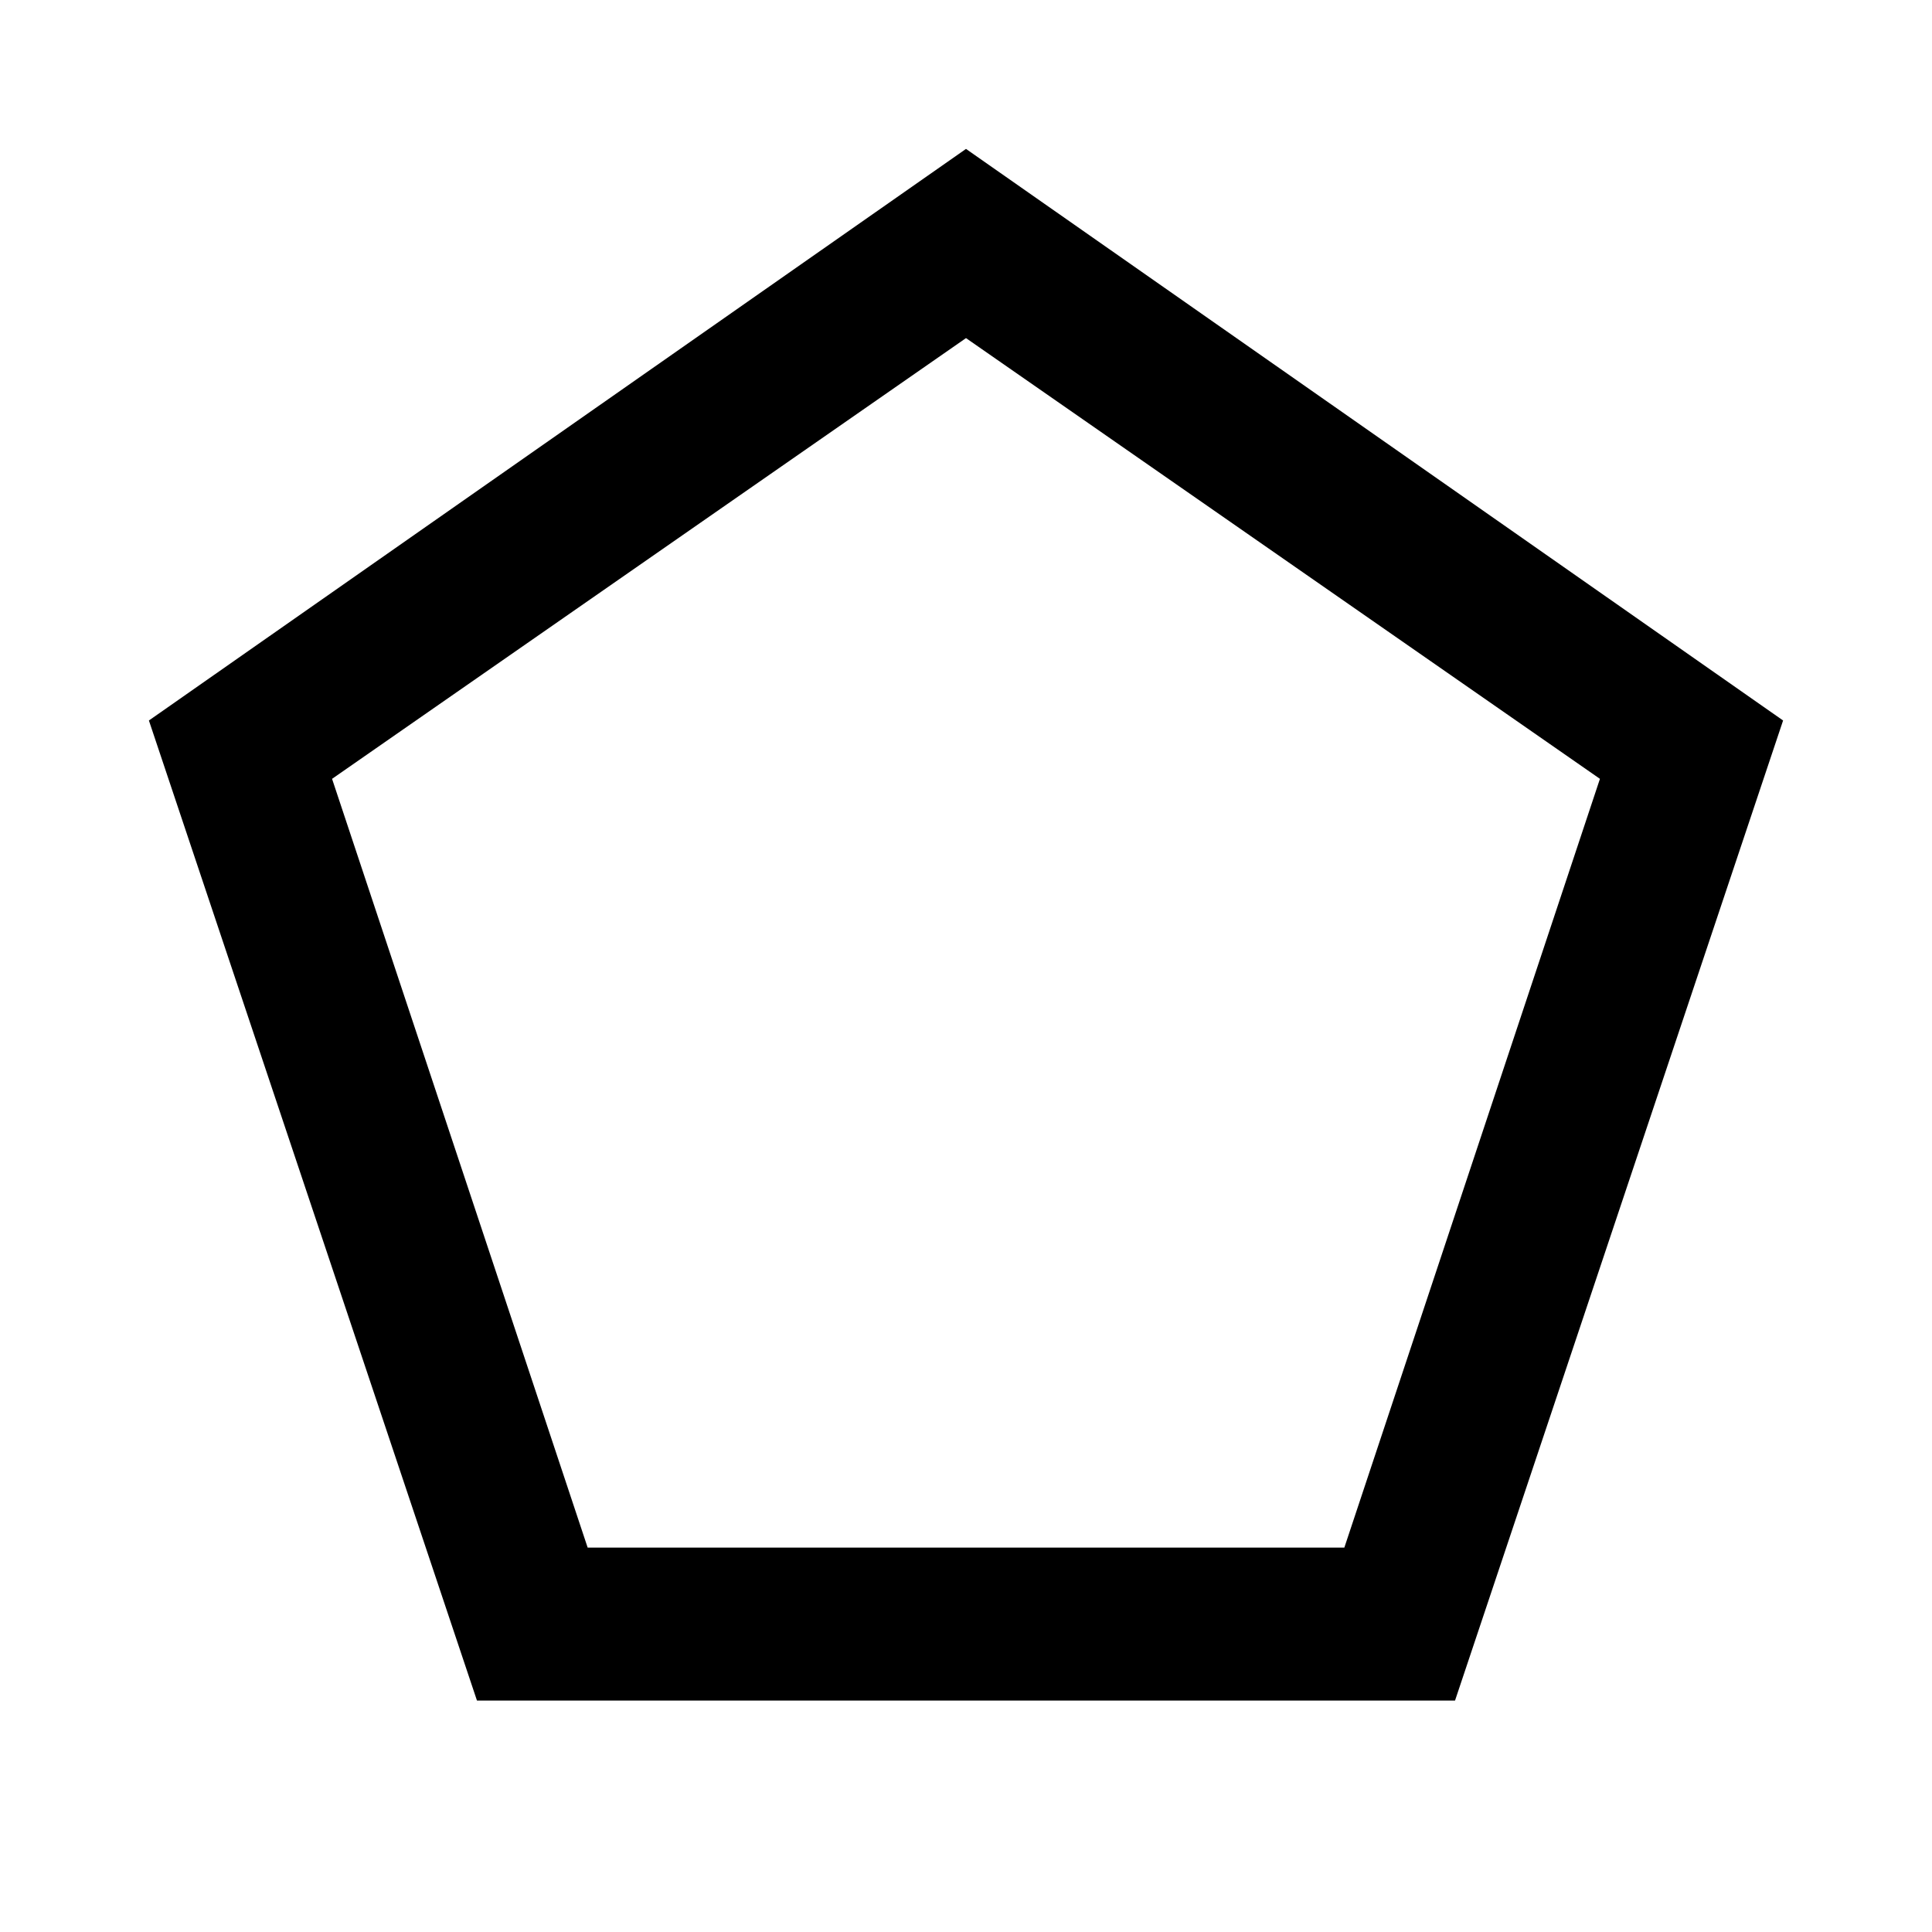 <svg xmlns="http://www.w3.org/2000/svg" height="40" width="40"><path d="M12.167 32.042h15.666l5.292-15.917L20 7 6.875 16.125Zm-2.292 3.166L3.083 14.917 20 3.083l16.917 11.834-6.792 20.291ZM20 19.5Z"/></svg>